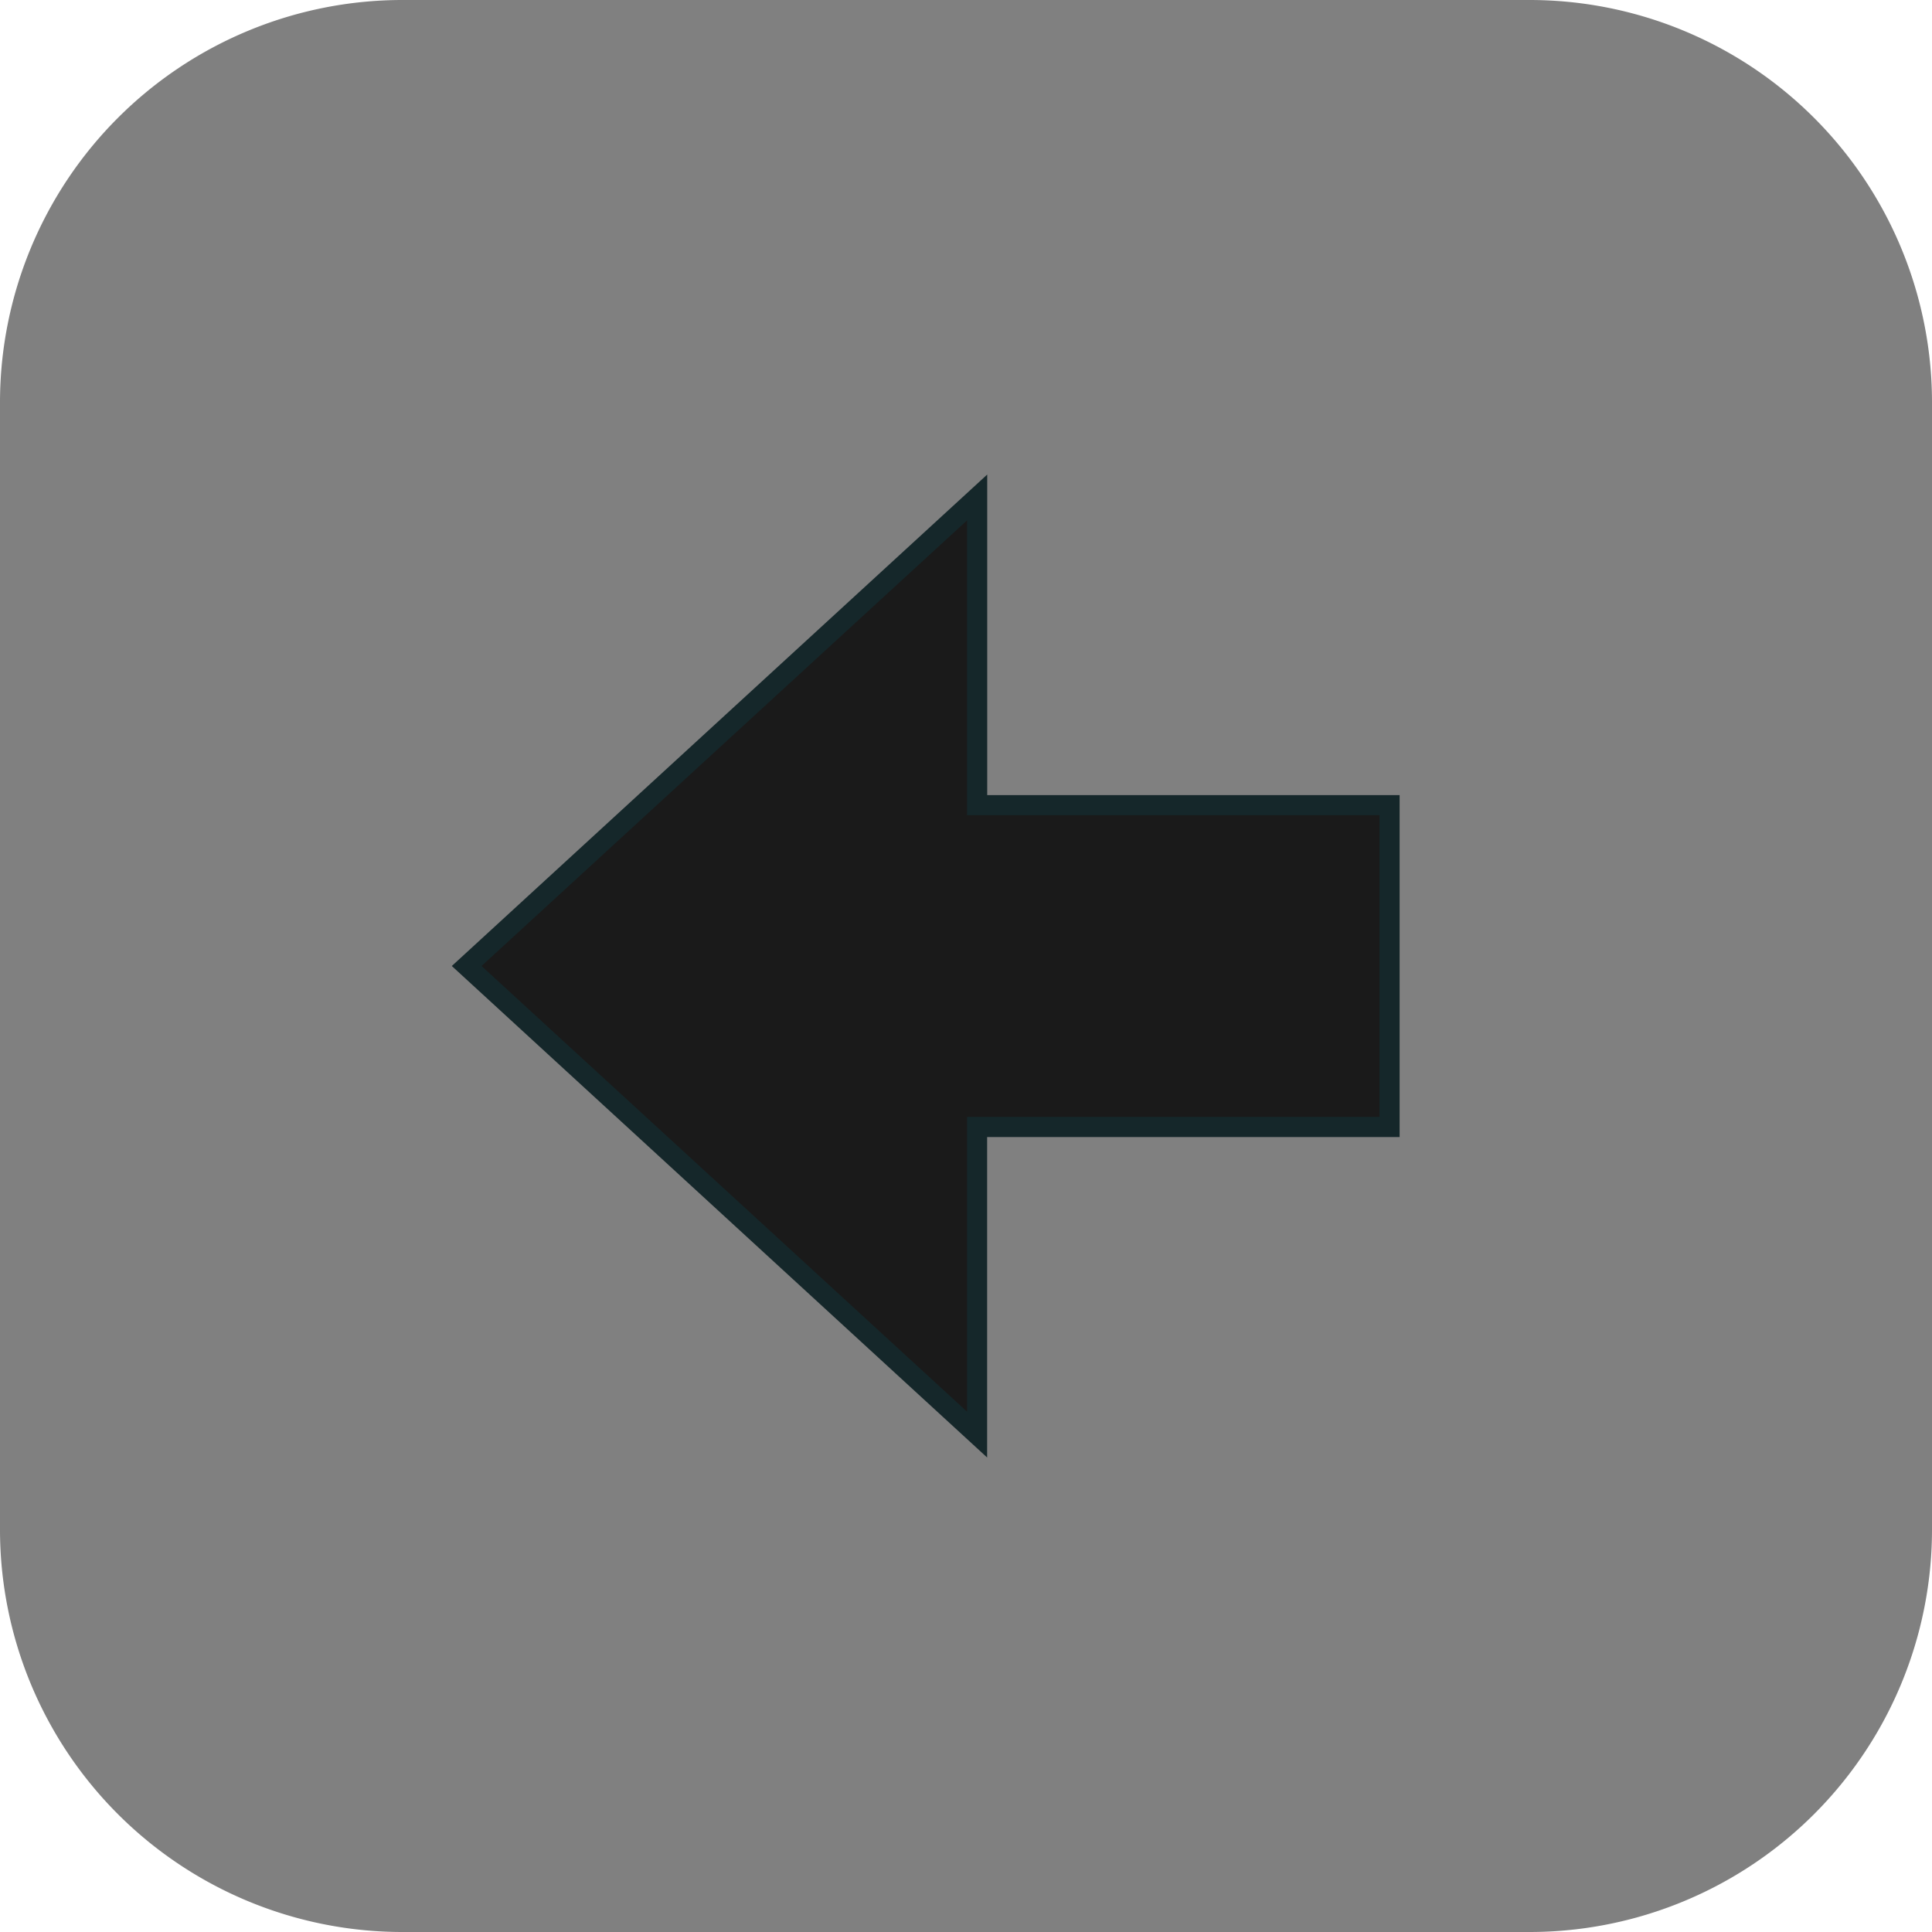 <svg xmlns="http://www.w3.org/2000/svg" xmlns:xlink="http://www.w3.org/1999/xlink" width="48" height="48" viewBox="0 0 48 48"><defs><symbol id="a" viewBox="0 0 48 48.001"><path d="M10,0H38A10,10,0,0,1,48,10V38A10,10,0,0,1,38,48H10A10,10,0,0,1,0,38V10A10,10,0,0,1,10,0Z" style="fill:gray"/><polygon points="11.594 24 24.277 12.359 24.277 20.004 34.523 20.004 34.523 27.999 24.277 27.999 24.277 35.642 11.594 24" style="fill:#1a1a1a"/><path d="M24.027,12.928v7.326H34.273v7.495H24.027v7.324L11.964,24,24.027,12.928m.5-1.138L11.225,24l13.3,12.211V28.249H34.773V19.754H24.527V11.79Z" style="fill:#15272a"/></symbol></defs><title>画板 1</title><use width="48" height="48.001" xlink:href="#a"/></svg>